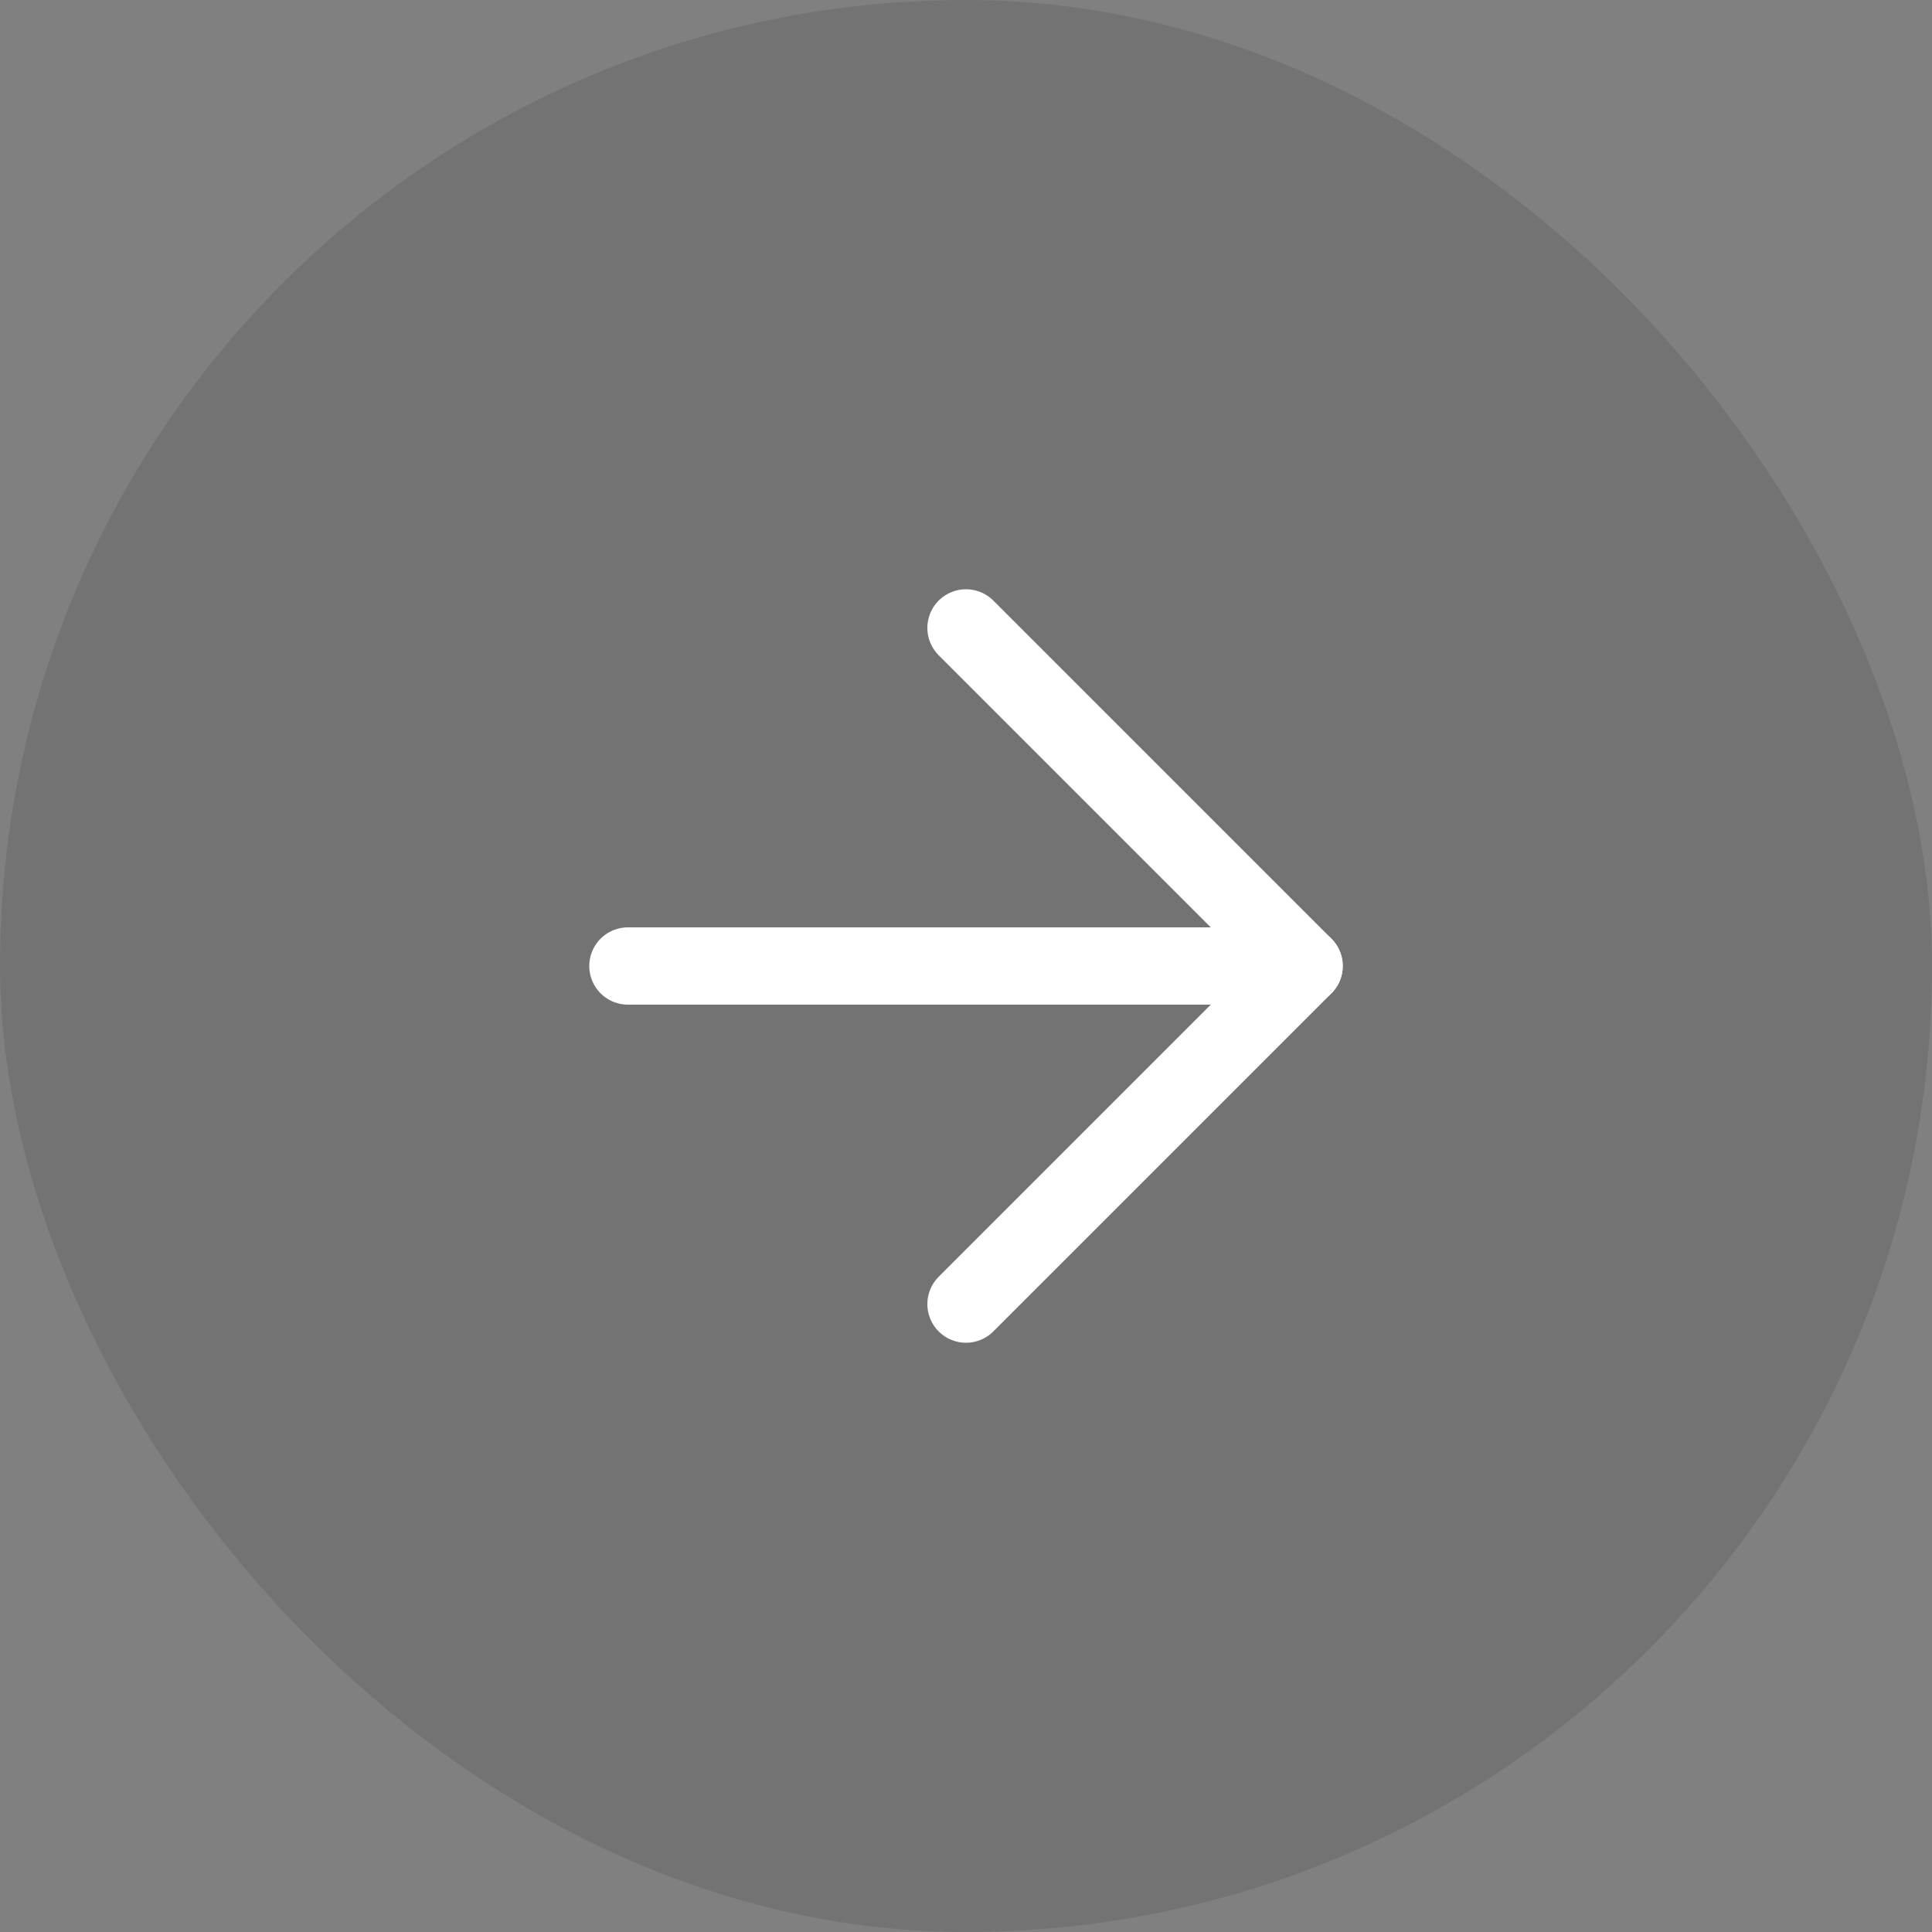 <svg width="50" height="50" viewBox="0 0 50 50" fill="none" xmlns="http://www.w3.org/2000/svg">
<rect x="0" y="0" width="50" height="50" fill="#808080" stroke="none"/>
<rect width="50" height="50" rx="25" fill="black" fill-opacity="0.1"/>
<path d="M16.25 25H33.75" stroke="white" stroke-width="2" stroke-linecap="round" stroke-linejoin="round"/>
<path d="M25 16.25L33.75 25L25 33.75" stroke="white" stroke-width="2" stroke-linecap="round" stroke-linejoin="round"/>
</svg>
